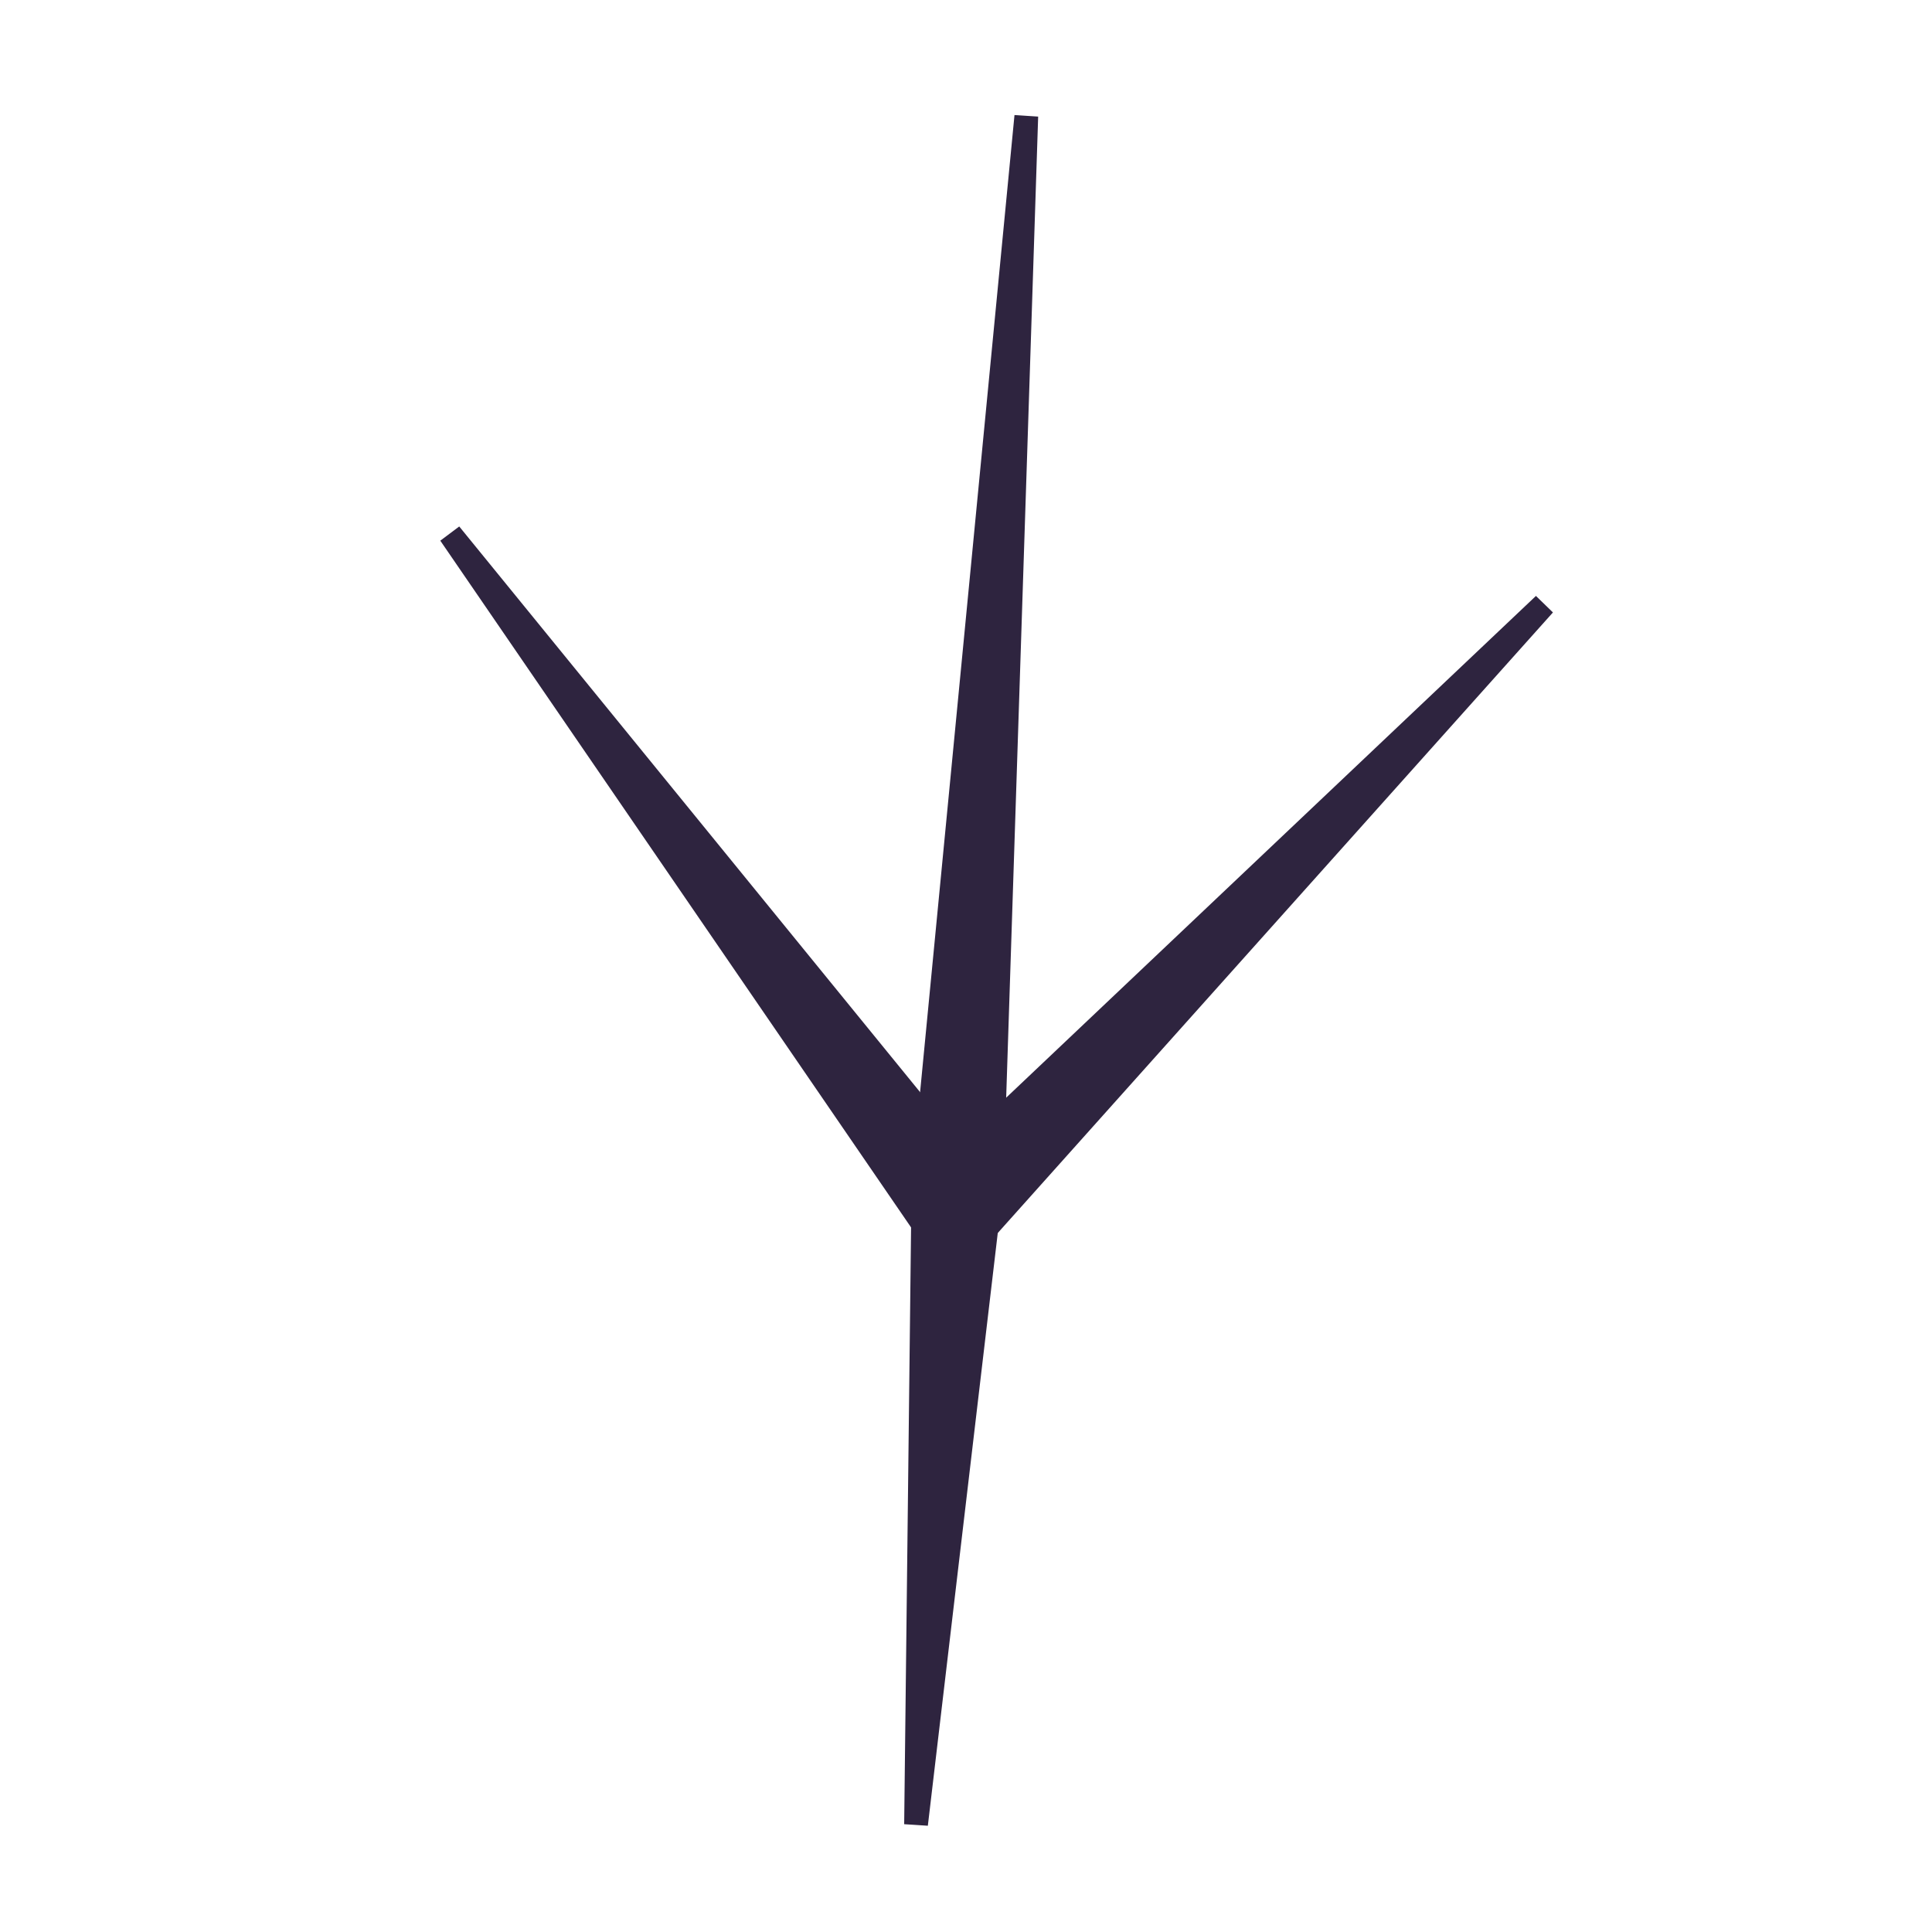 <svg xmlns="http://www.w3.org/2000/svg" width="200" height="200" viewBox="0 0 200 200">
  <defs>
    <style>
      .cls-1 {
        fill: #2E243F;
      }
    </style>
  </defs>
  <title>animation</title>
  <g id="SVGs">
    <g id="bird">
      <polygon class="cls-1" points="94.1 124.93 105.02 11.91 107.47 12.07 103.77 125.56 94.1 124.93"/>
      <polygon class="cls-1" points="95.06 128.15 45.58 55.97 47.54 54.5 102.81 122.34 95.06 128.15"/>
      <polygon class="cls-1" points="95.46 121.87 159 61.69 160.76 63.4 102.41 128.62 95.46 121.87"/>
      <polygon class="cls-1" points="104.06 121.09 96.05 189 93.6 188.84 94.39 120.47 104.06 121.09"/>
    </g>
  </g>
</svg>
